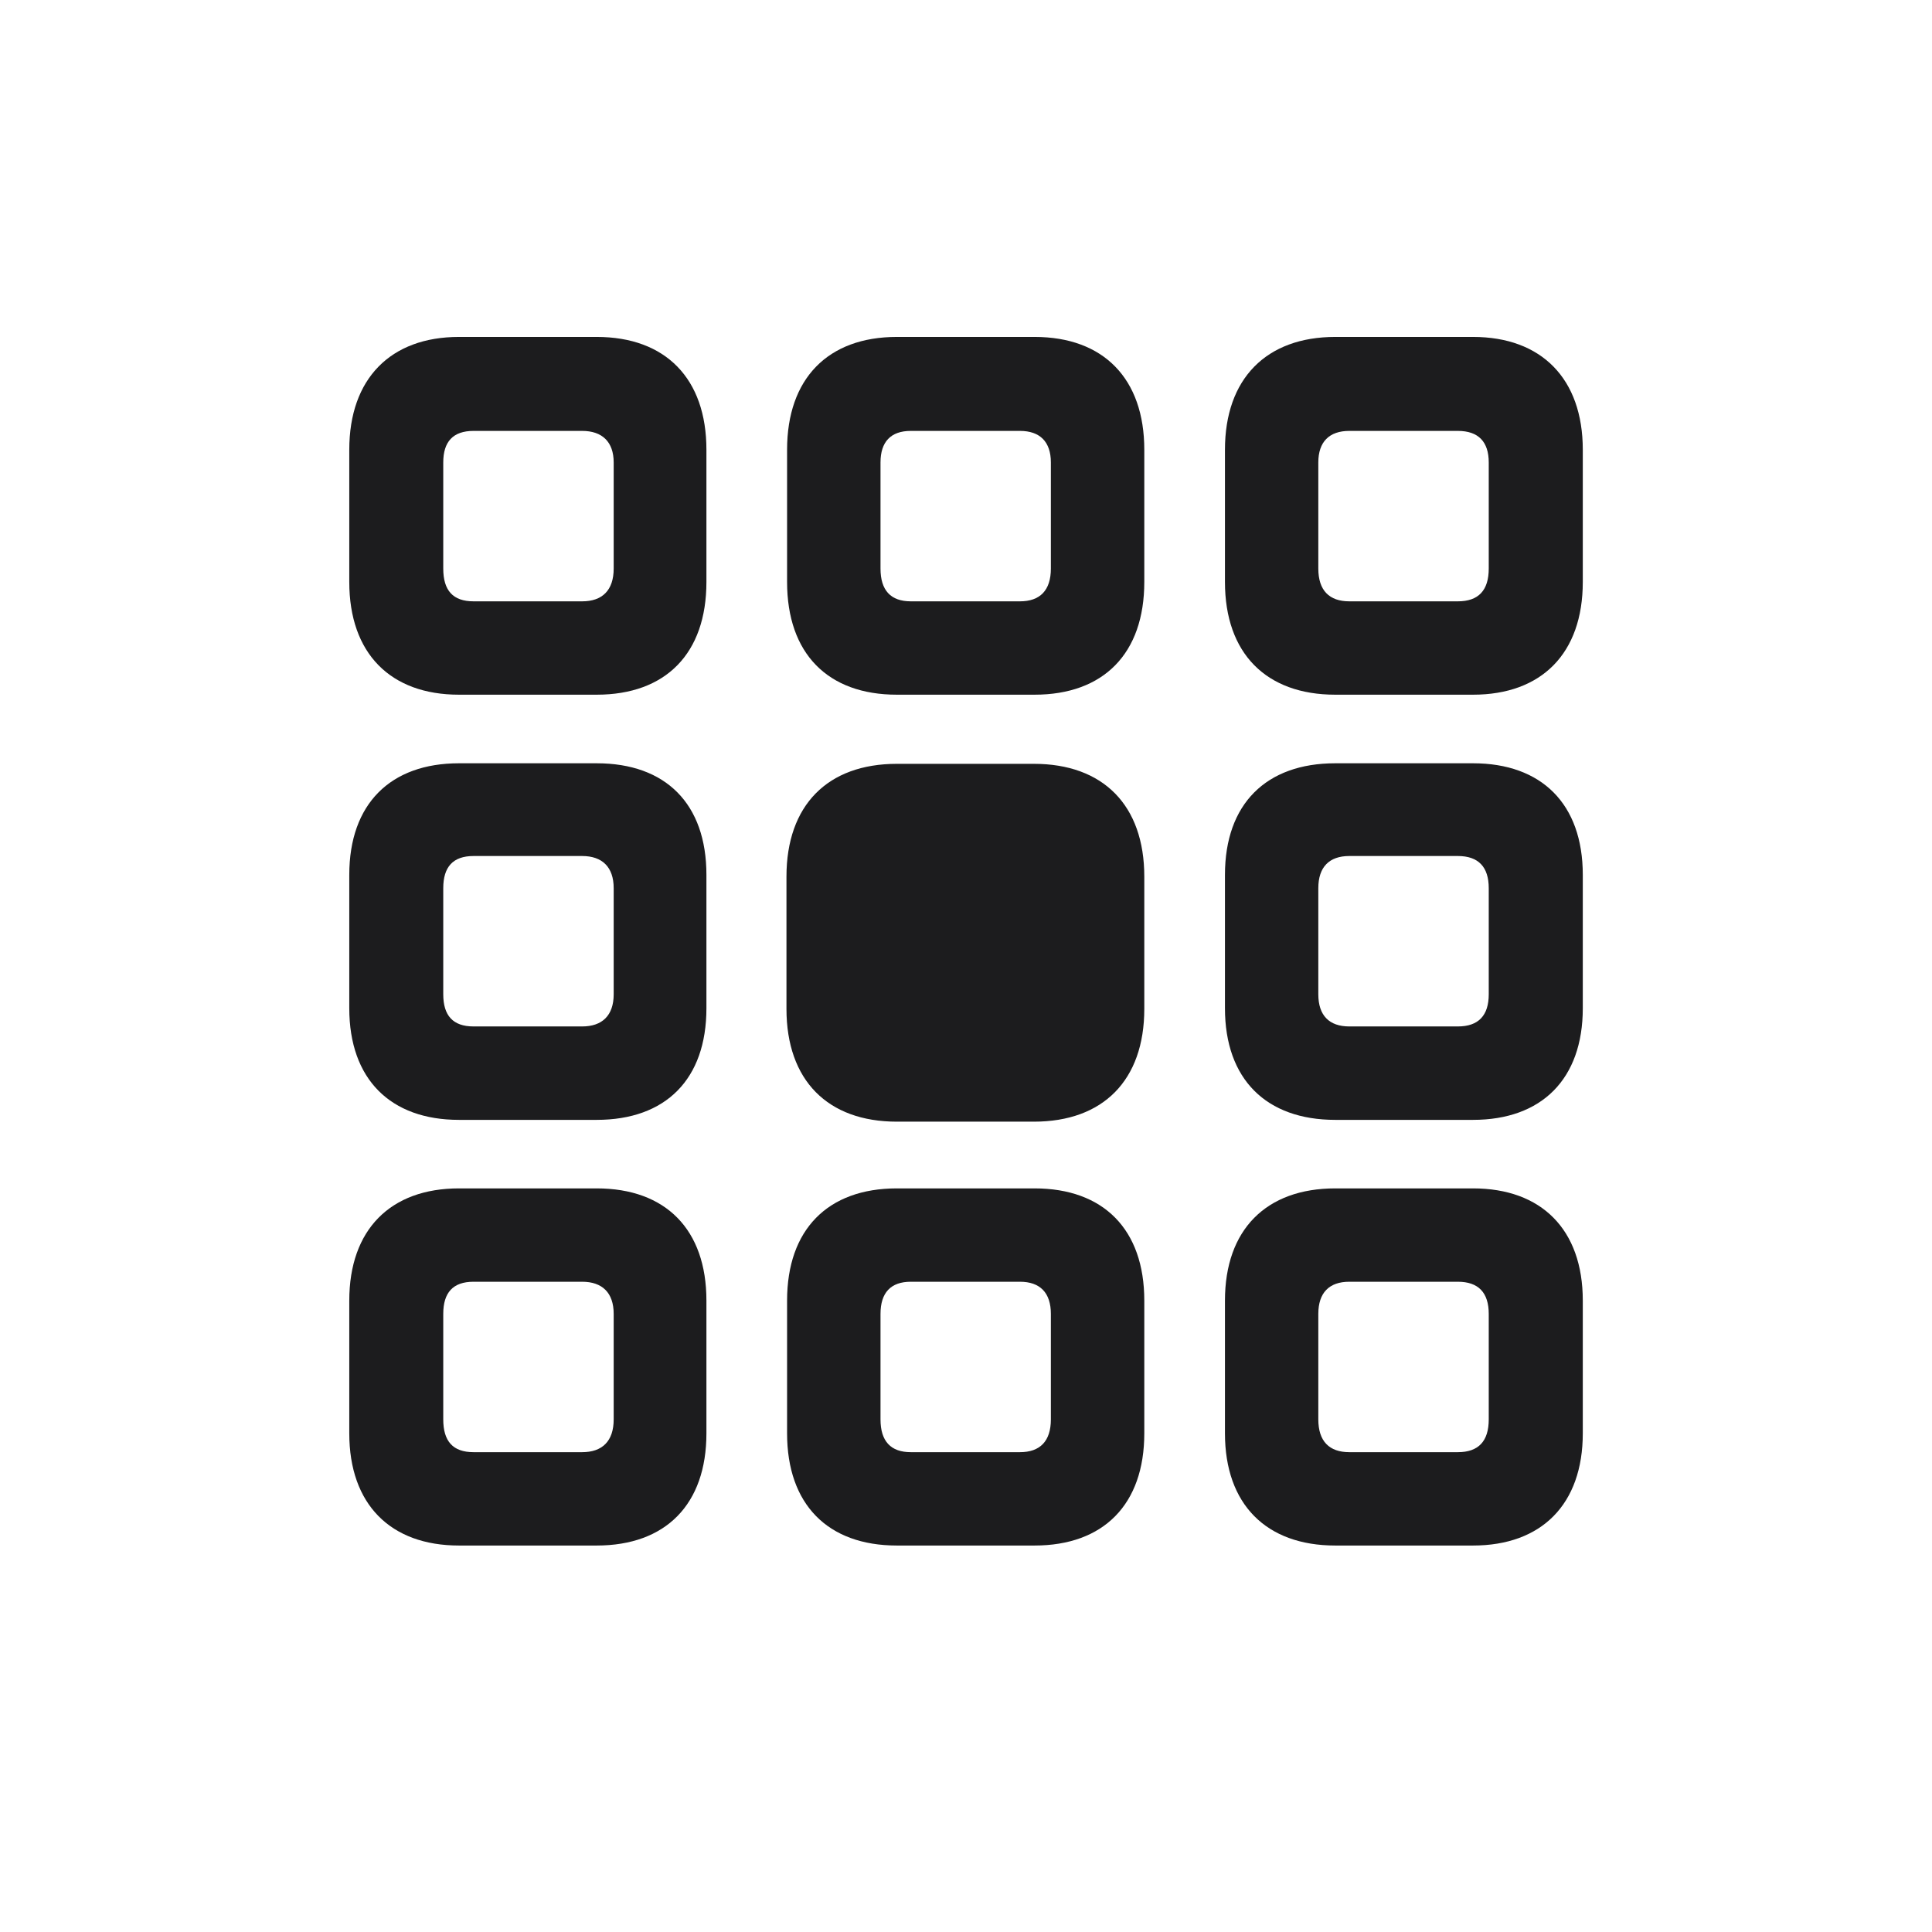 <svg width="28" height="28" viewBox="0 0 28 28" fill="none" xmlns="http://www.w3.org/2000/svg">
<path d="M6.652 10.068H8.647C9.649 10.068 10.238 9.471 10.238 8.434V6.518C10.238 5.489 9.649 4.883 8.647 4.883H6.652C5.659 4.883 5.062 5.489 5.062 6.518V8.434C5.062 9.471 5.659 10.068 6.652 10.068ZM12.998 10.068H14.993C15.995 10.068 16.584 9.471 16.584 8.434V6.518C16.584 5.489 15.995 4.883 14.993 4.883H12.998C11.996 4.883 11.407 5.489 11.407 6.518V8.434C11.407 9.471 11.996 10.068 12.998 10.068ZM19.352 10.068H21.348C22.341 10.068 22.939 9.471 22.939 8.434V6.518C22.939 5.489 22.341 4.883 21.348 4.883H19.352C18.351 4.883 17.753 5.489 17.753 6.518V8.434C17.753 9.471 18.351 10.068 19.352 10.068ZM6.863 8.715C6.564 8.715 6.424 8.557 6.424 8.24V6.702C6.424 6.403 6.564 6.245 6.863 6.245H8.437C8.727 6.245 8.894 6.403 8.894 6.702V8.24C8.894 8.557 8.727 8.715 8.437 8.715H6.863ZM13.2 8.715C12.91 8.715 12.761 8.557 12.761 8.24V6.702C12.761 6.403 12.91 6.245 13.2 6.245H14.782C15.072 6.245 15.23 6.403 15.23 6.702V8.24C15.23 8.557 15.072 8.715 14.782 8.715H13.2ZM19.555 8.715C19.265 8.715 19.106 8.557 19.106 8.24V6.702C19.106 6.403 19.265 6.245 19.555 6.245H21.128C21.427 6.245 21.576 6.403 21.576 6.702V8.24C21.576 8.557 21.427 8.715 21.128 8.715H19.555ZM6.652 16.23H8.647C9.649 16.23 10.238 15.641 10.238 14.612V12.679C10.238 11.65 9.649 11.062 8.647 11.062H6.652C5.659 11.062 5.062 11.65 5.062 12.679V14.612C5.062 15.641 5.659 16.23 6.652 16.23ZM19.352 16.23H21.348C22.341 16.23 22.939 15.641 22.939 14.612V12.679C22.939 11.65 22.341 11.062 21.348 11.062H19.352C18.351 11.062 17.753 11.65 17.753 12.679V14.612C17.753 15.641 18.351 16.23 19.352 16.23ZM12.998 16.256H14.984C15.986 16.256 16.584 15.658 16.584 14.621V12.705C16.584 11.668 15.986 11.07 14.984 11.07H12.998C11.996 11.07 11.398 11.668 11.398 12.705V14.621C11.398 15.658 11.996 16.256 12.998 16.256ZM6.863 14.876C6.564 14.876 6.424 14.718 6.424 14.41V12.872C6.424 12.565 6.564 12.406 6.863 12.406H8.437C8.727 12.406 8.894 12.565 8.894 12.872V14.41C8.894 14.718 8.727 14.876 8.437 14.876H6.863ZM19.555 14.876C19.265 14.876 19.106 14.718 19.106 14.41V12.872C19.106 12.565 19.265 12.406 19.555 12.406H21.128C21.427 12.406 21.576 12.565 21.576 12.872V14.41C21.576 14.718 21.427 14.876 21.128 14.876H19.555ZM6.652 22.399H8.647C9.649 22.399 10.238 21.802 10.238 20.773V18.849C10.238 17.82 9.649 17.223 8.647 17.223H6.652C5.659 17.223 5.062 17.82 5.062 18.849V20.773C5.062 21.802 5.659 22.399 6.652 22.399ZM12.998 22.399H14.993C15.995 22.399 16.584 21.802 16.584 20.773V18.849C16.584 17.82 15.995 17.223 14.993 17.223H12.998C11.996 17.223 11.407 17.82 11.407 18.849V20.773C11.407 21.802 11.996 22.399 12.998 22.399ZM19.352 22.399H21.348C22.341 22.399 22.939 21.802 22.939 20.773V18.849C22.939 17.82 22.341 17.223 21.348 17.223H19.352C18.351 17.223 17.753 17.82 17.753 18.849V20.773C17.753 21.802 18.351 22.399 19.352 22.399ZM6.863 21.046C6.564 21.046 6.424 20.888 6.424 20.571V19.042C6.424 18.734 6.564 18.576 6.863 18.576H8.437C8.727 18.576 8.894 18.734 8.894 19.042V20.571C8.894 20.888 8.727 21.046 8.437 21.046H6.863ZM13.2 21.046C12.91 21.046 12.761 20.888 12.761 20.571V19.042C12.761 18.734 12.91 18.576 13.2 18.576H14.782C15.072 18.576 15.23 18.734 15.23 19.042V20.571C15.23 20.888 15.072 21.046 14.782 21.046H13.2ZM19.555 21.046C19.265 21.046 19.106 20.888 19.106 20.571V19.042C19.106 18.734 19.265 18.576 19.555 18.576H21.128C21.427 18.576 21.576 18.734 21.576 19.042V20.571C21.576 20.888 21.427 21.046 21.128 21.046H19.555Z" fill="#1C1C1E"/>
</svg>
